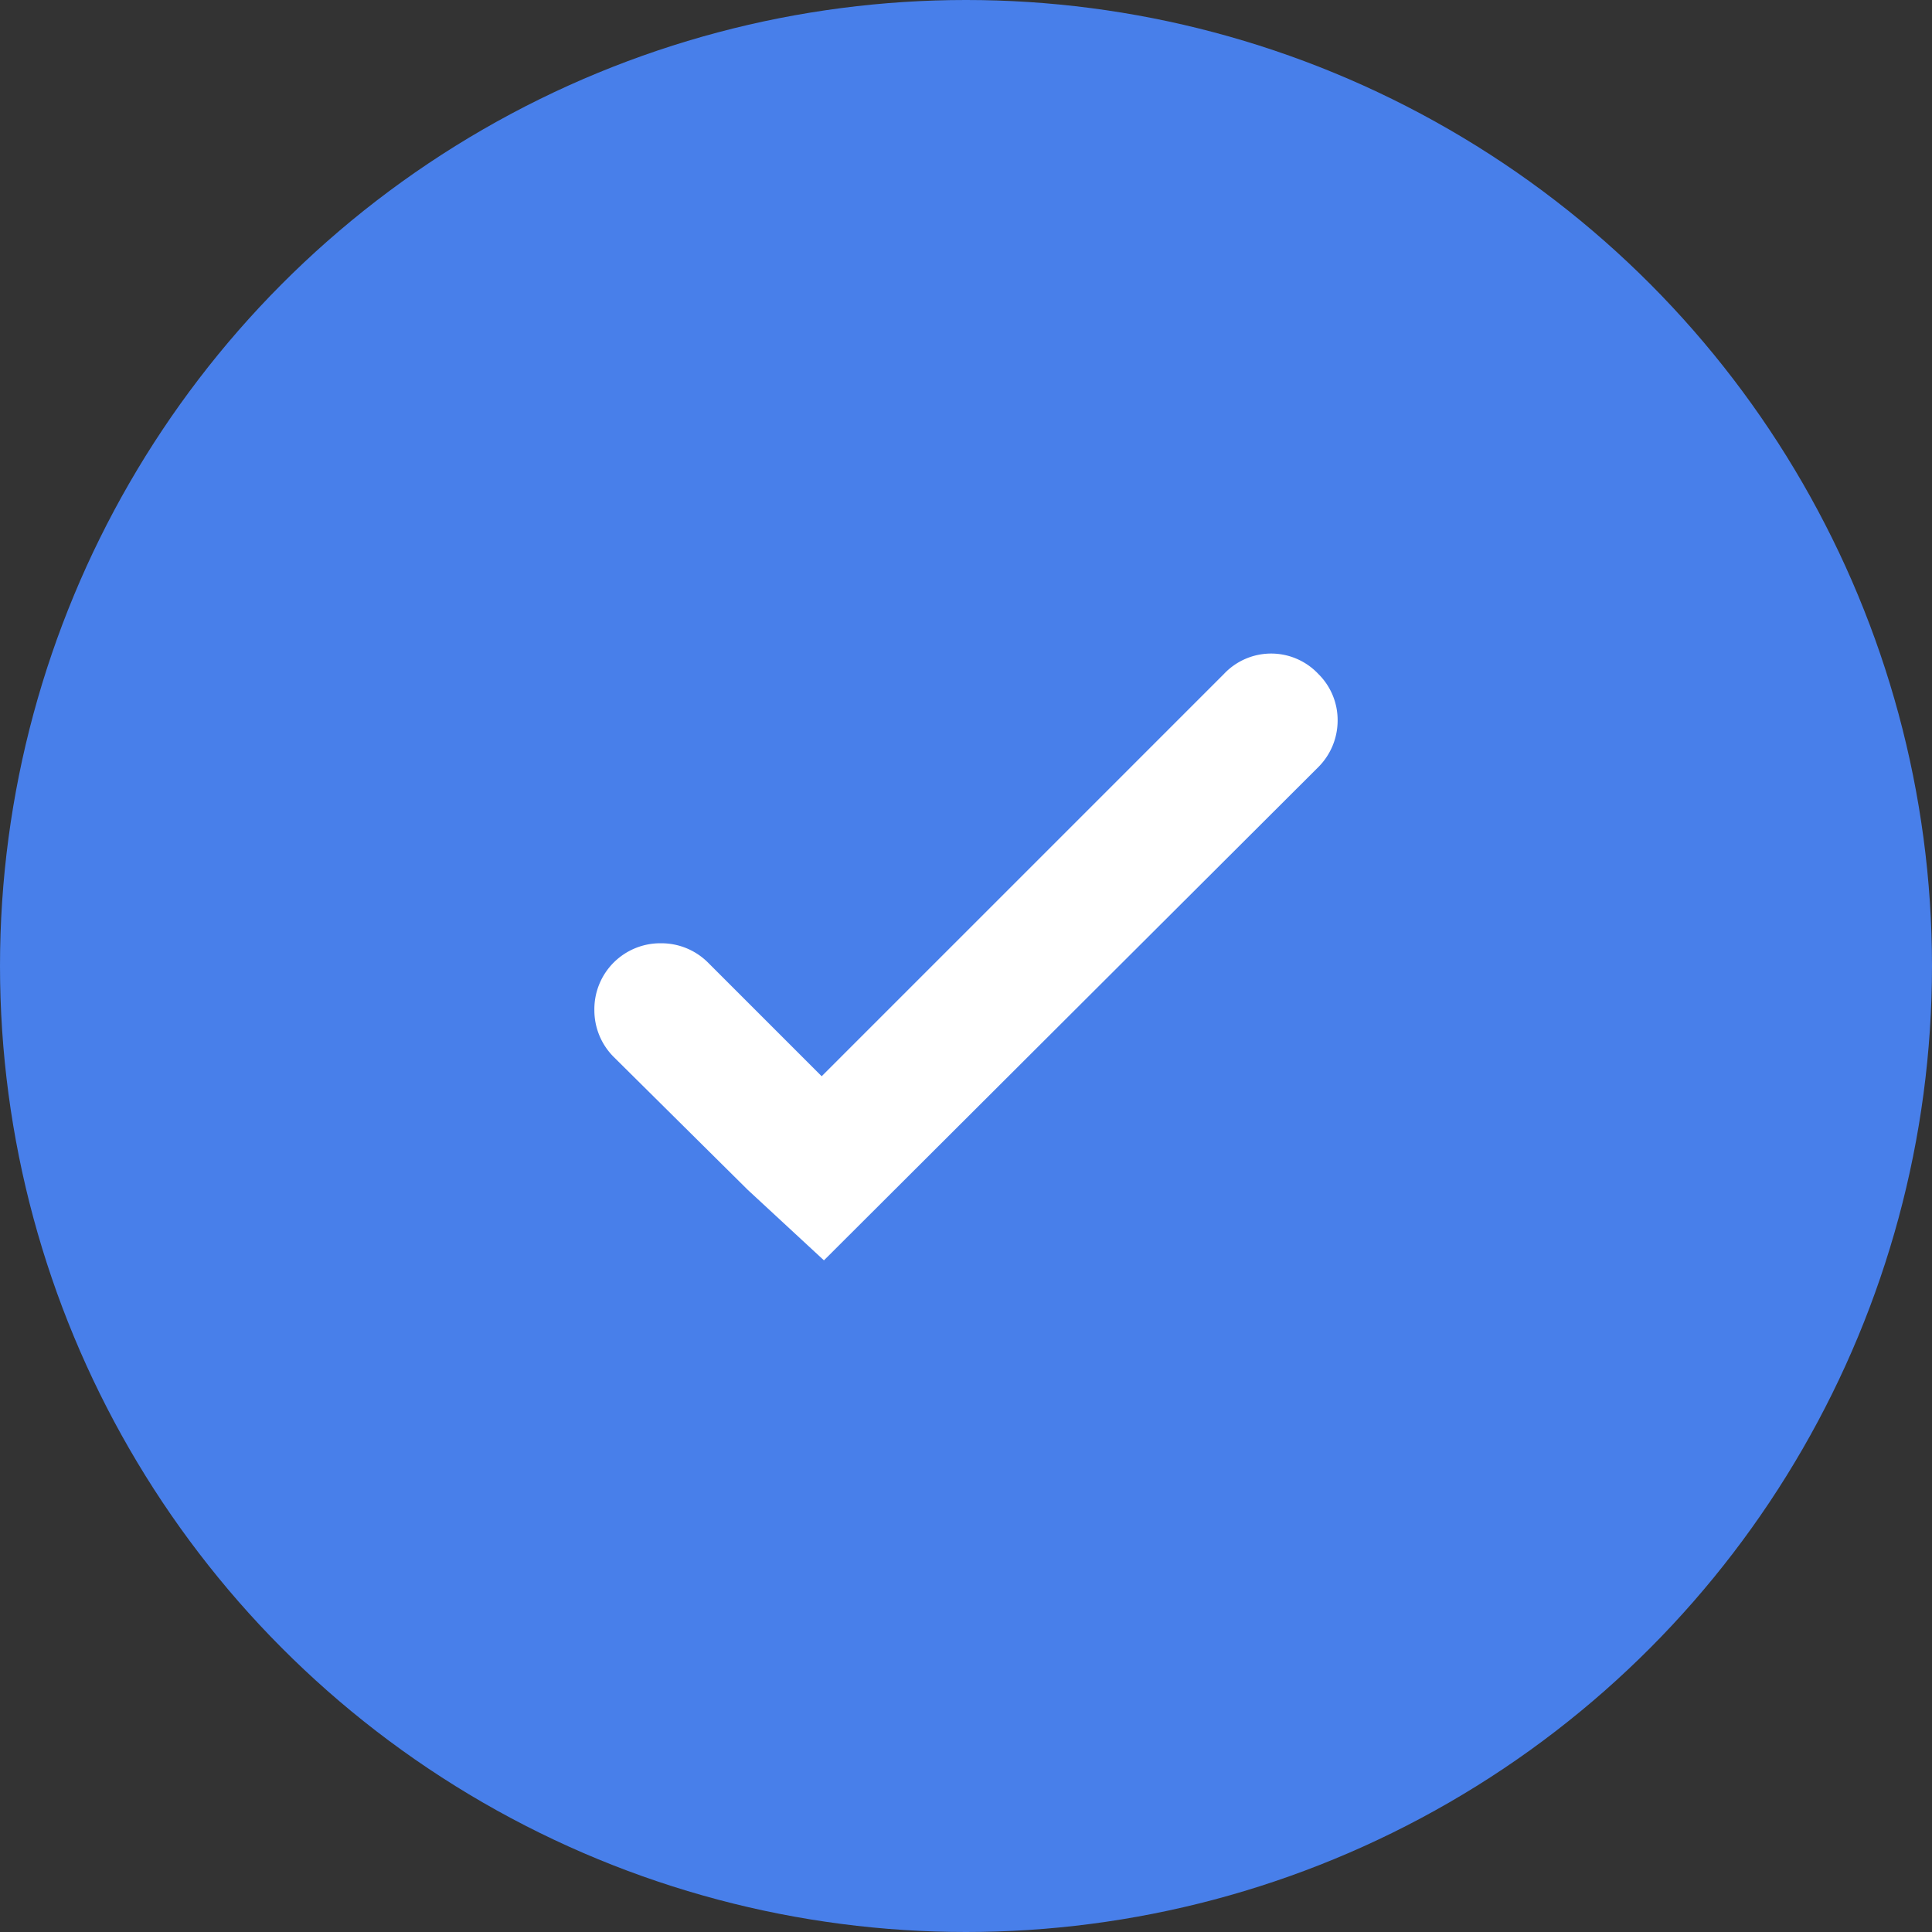 <svg xmlns="http://www.w3.org/2000/svg" viewBox="0 0 17 17"><rect x="0" y="0" width="17" height="17" fill="#333333" stroke="none"/><title>Asset 1</title><g id="Layer_2" data-name="Layer 2"><g id="Layer_1-2" data-name="Layer 1"><circle cx="8.5" cy="8.5" r="8.5" style="fill:#487fea"/><path d="M6.58,10.47,5.4,9.3a.58.58,0,0,1-.17-.41.58.58,0,0,1,.59-.59.58.58,0,0,1,.41.17l1,1,3.54-3.54a.57.57,0,0,1,.83,0,.57.57,0,0,1,.17.41.58.58,0,0,1-.17.41L7.25,11.09Z" style="fill:#fff"/></g></g></svg>